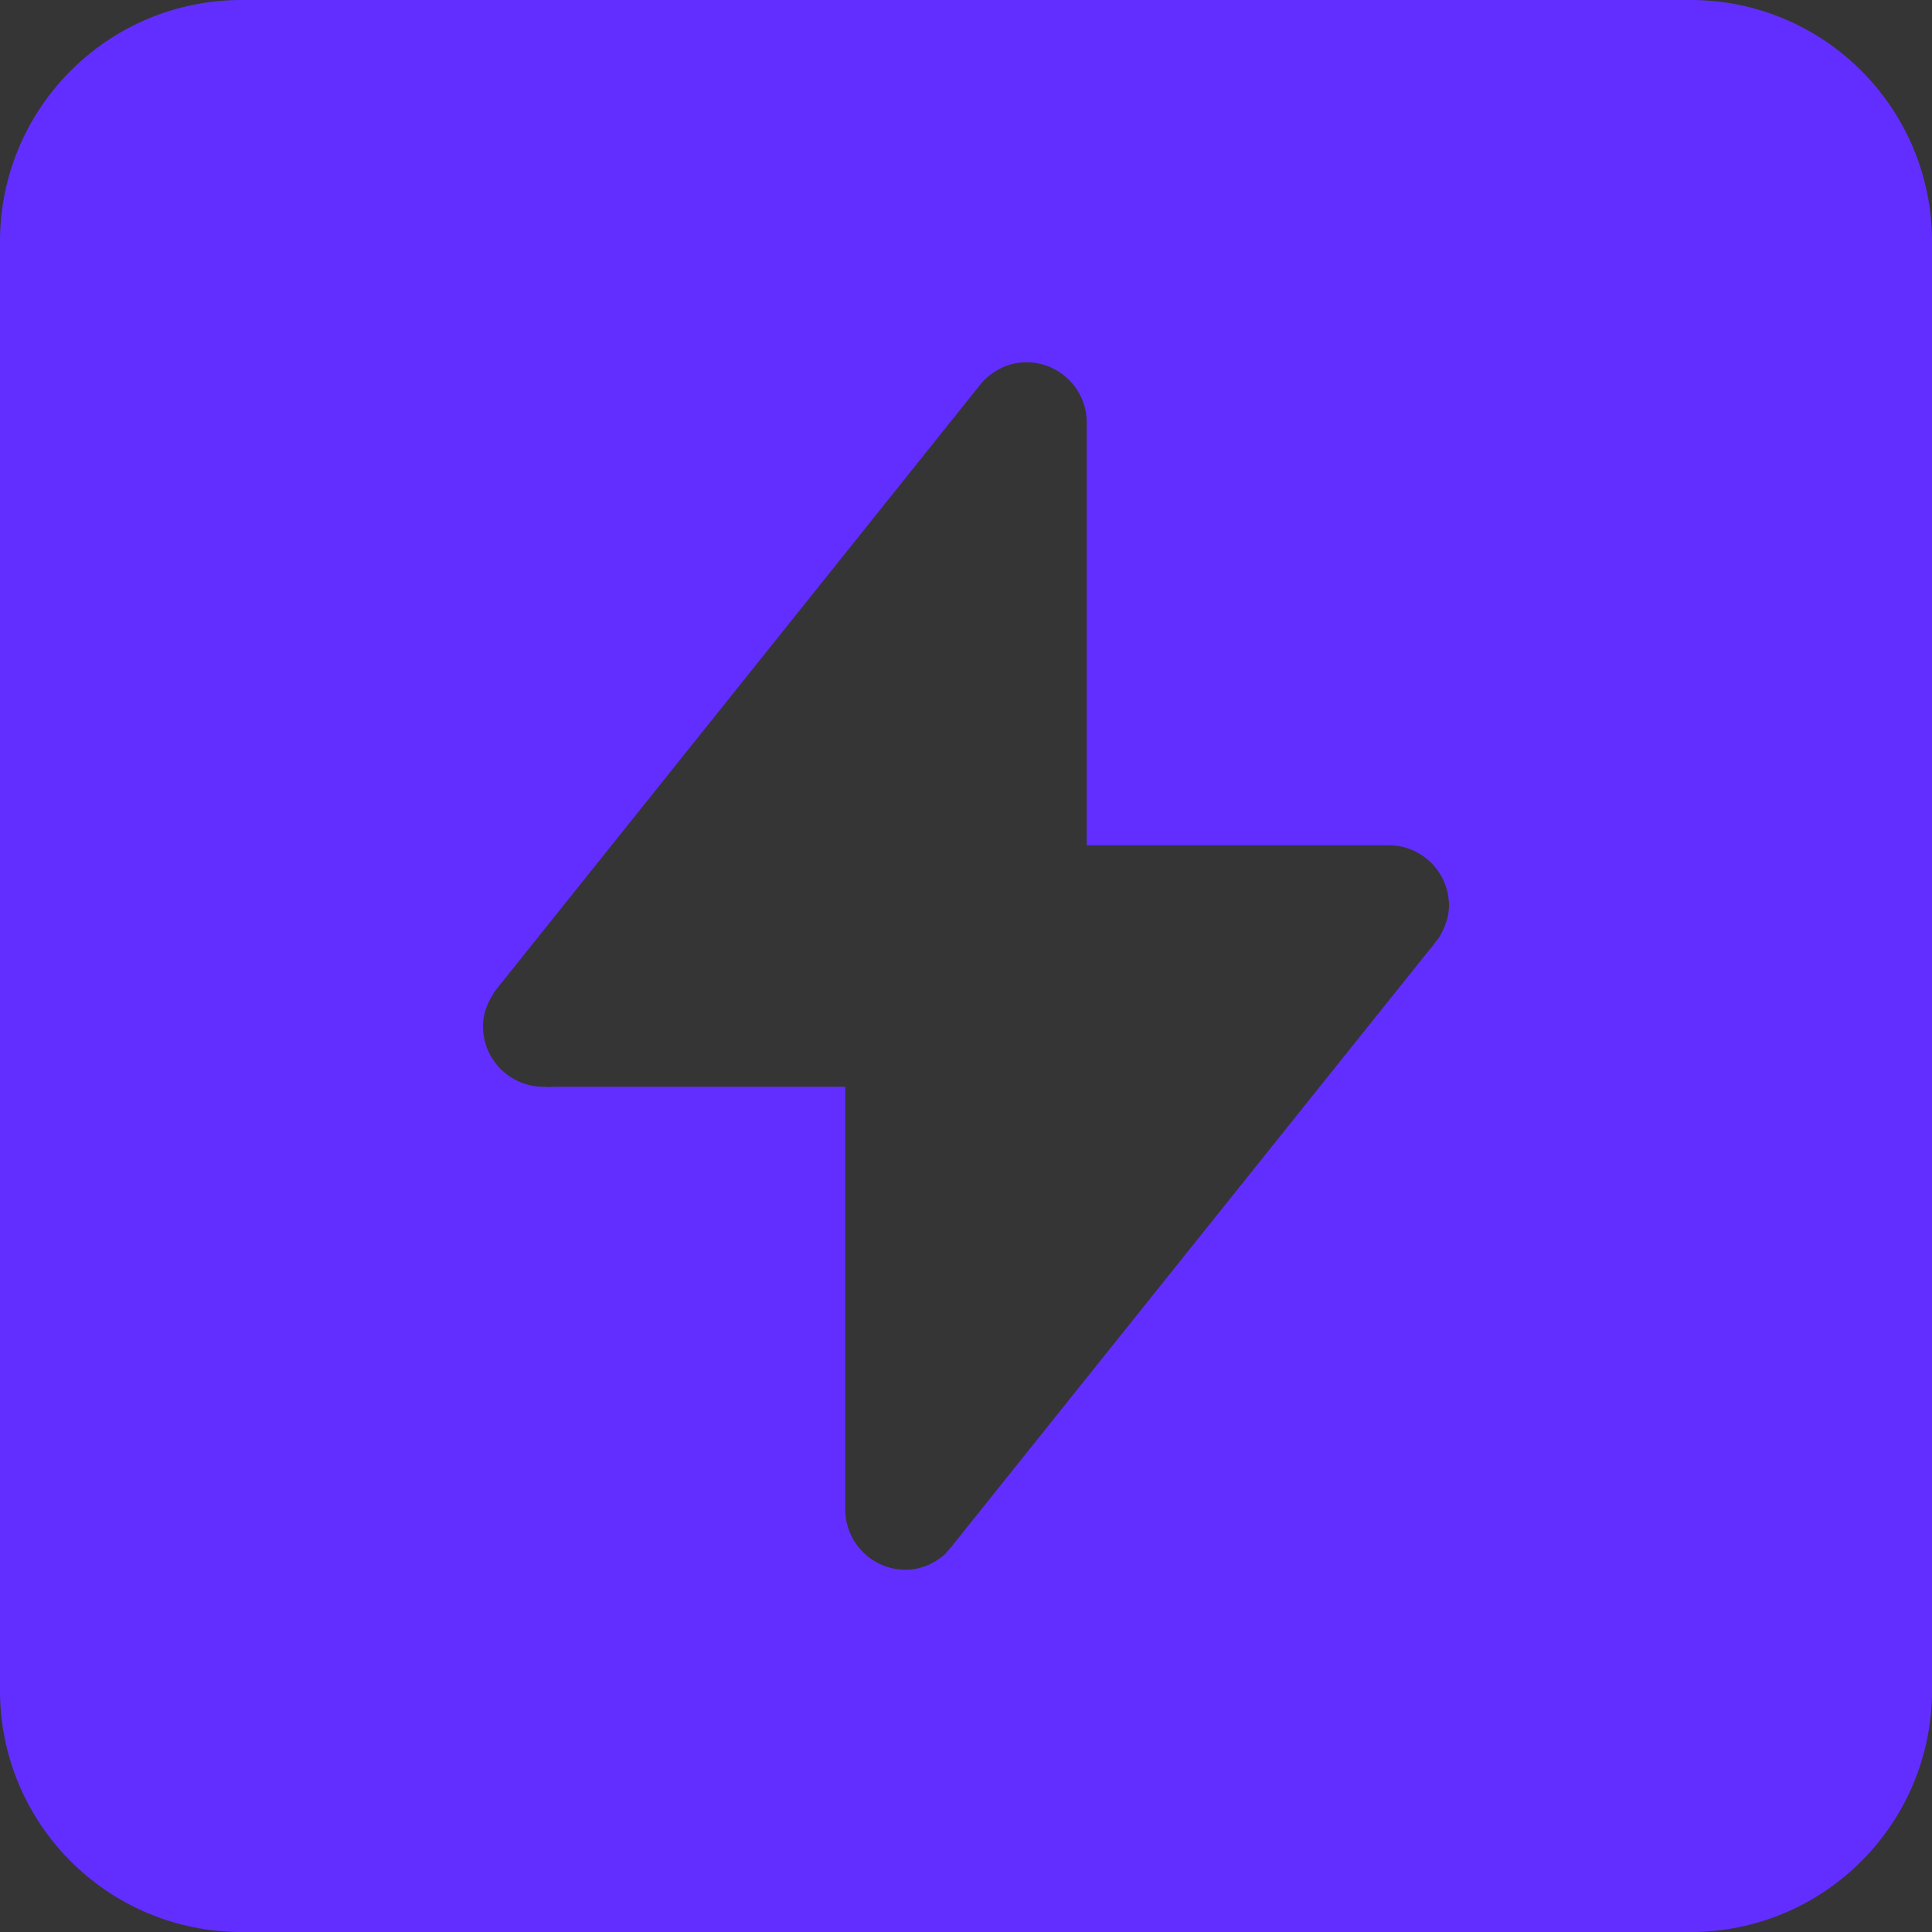 <svg width="16" height="16" viewBox="0 0 16 16" fill="none" xmlns="http://www.w3.org/2000/svg">
<rect x="0" y="0" width="16" height="16" fill="#333333" stroke="none"/>
<g clip-path="url(#clip0_842_856)">
<rect width="16" height="16" fill="white" fill-opacity="0.01"/>
<path fill-rule="evenodd" clip-rule="evenodd" d="M14 0C15.105 0 16 0.895 16 2V14C16 15.105 15.105 16 14 16H2C0.895 16 0 15.105 0 14V2C0 0.895 0.895 0 2 0H14ZM8.5 3C8.35 3 8.22 3.069 8.128 3.173L4.149 8.145C4.146 8.148 4.113 8.19 4.113 8.19C4.047 8.279 4 8.382 4 8.5C4 8.776 4.224 9 4.5 9C4.528 9 4.551 9.005 4.577 9H7V12.5C7 12.776 7.224 13 7.5 13C7.624 13 7.734 12.95 7.821 12.876C7.821 12.876 7.883 12.809 7.906 12.776L11.84 7.863C11.859 7.845 11.871 7.824 11.887 7.803L11.914 7.77C11.963 7.689 12 7.6 12 7.5C12 7.224 11.776 7 11.5 7H9V3.5C9 3.224 8.776 3 8.5 3Z" fill="#622EFF"/>
</g>
<defs>
<clipPath id="clip0_842_856">
<rect width="16" height="16" fill="white"/>
</clipPath>
</defs>
</svg>
